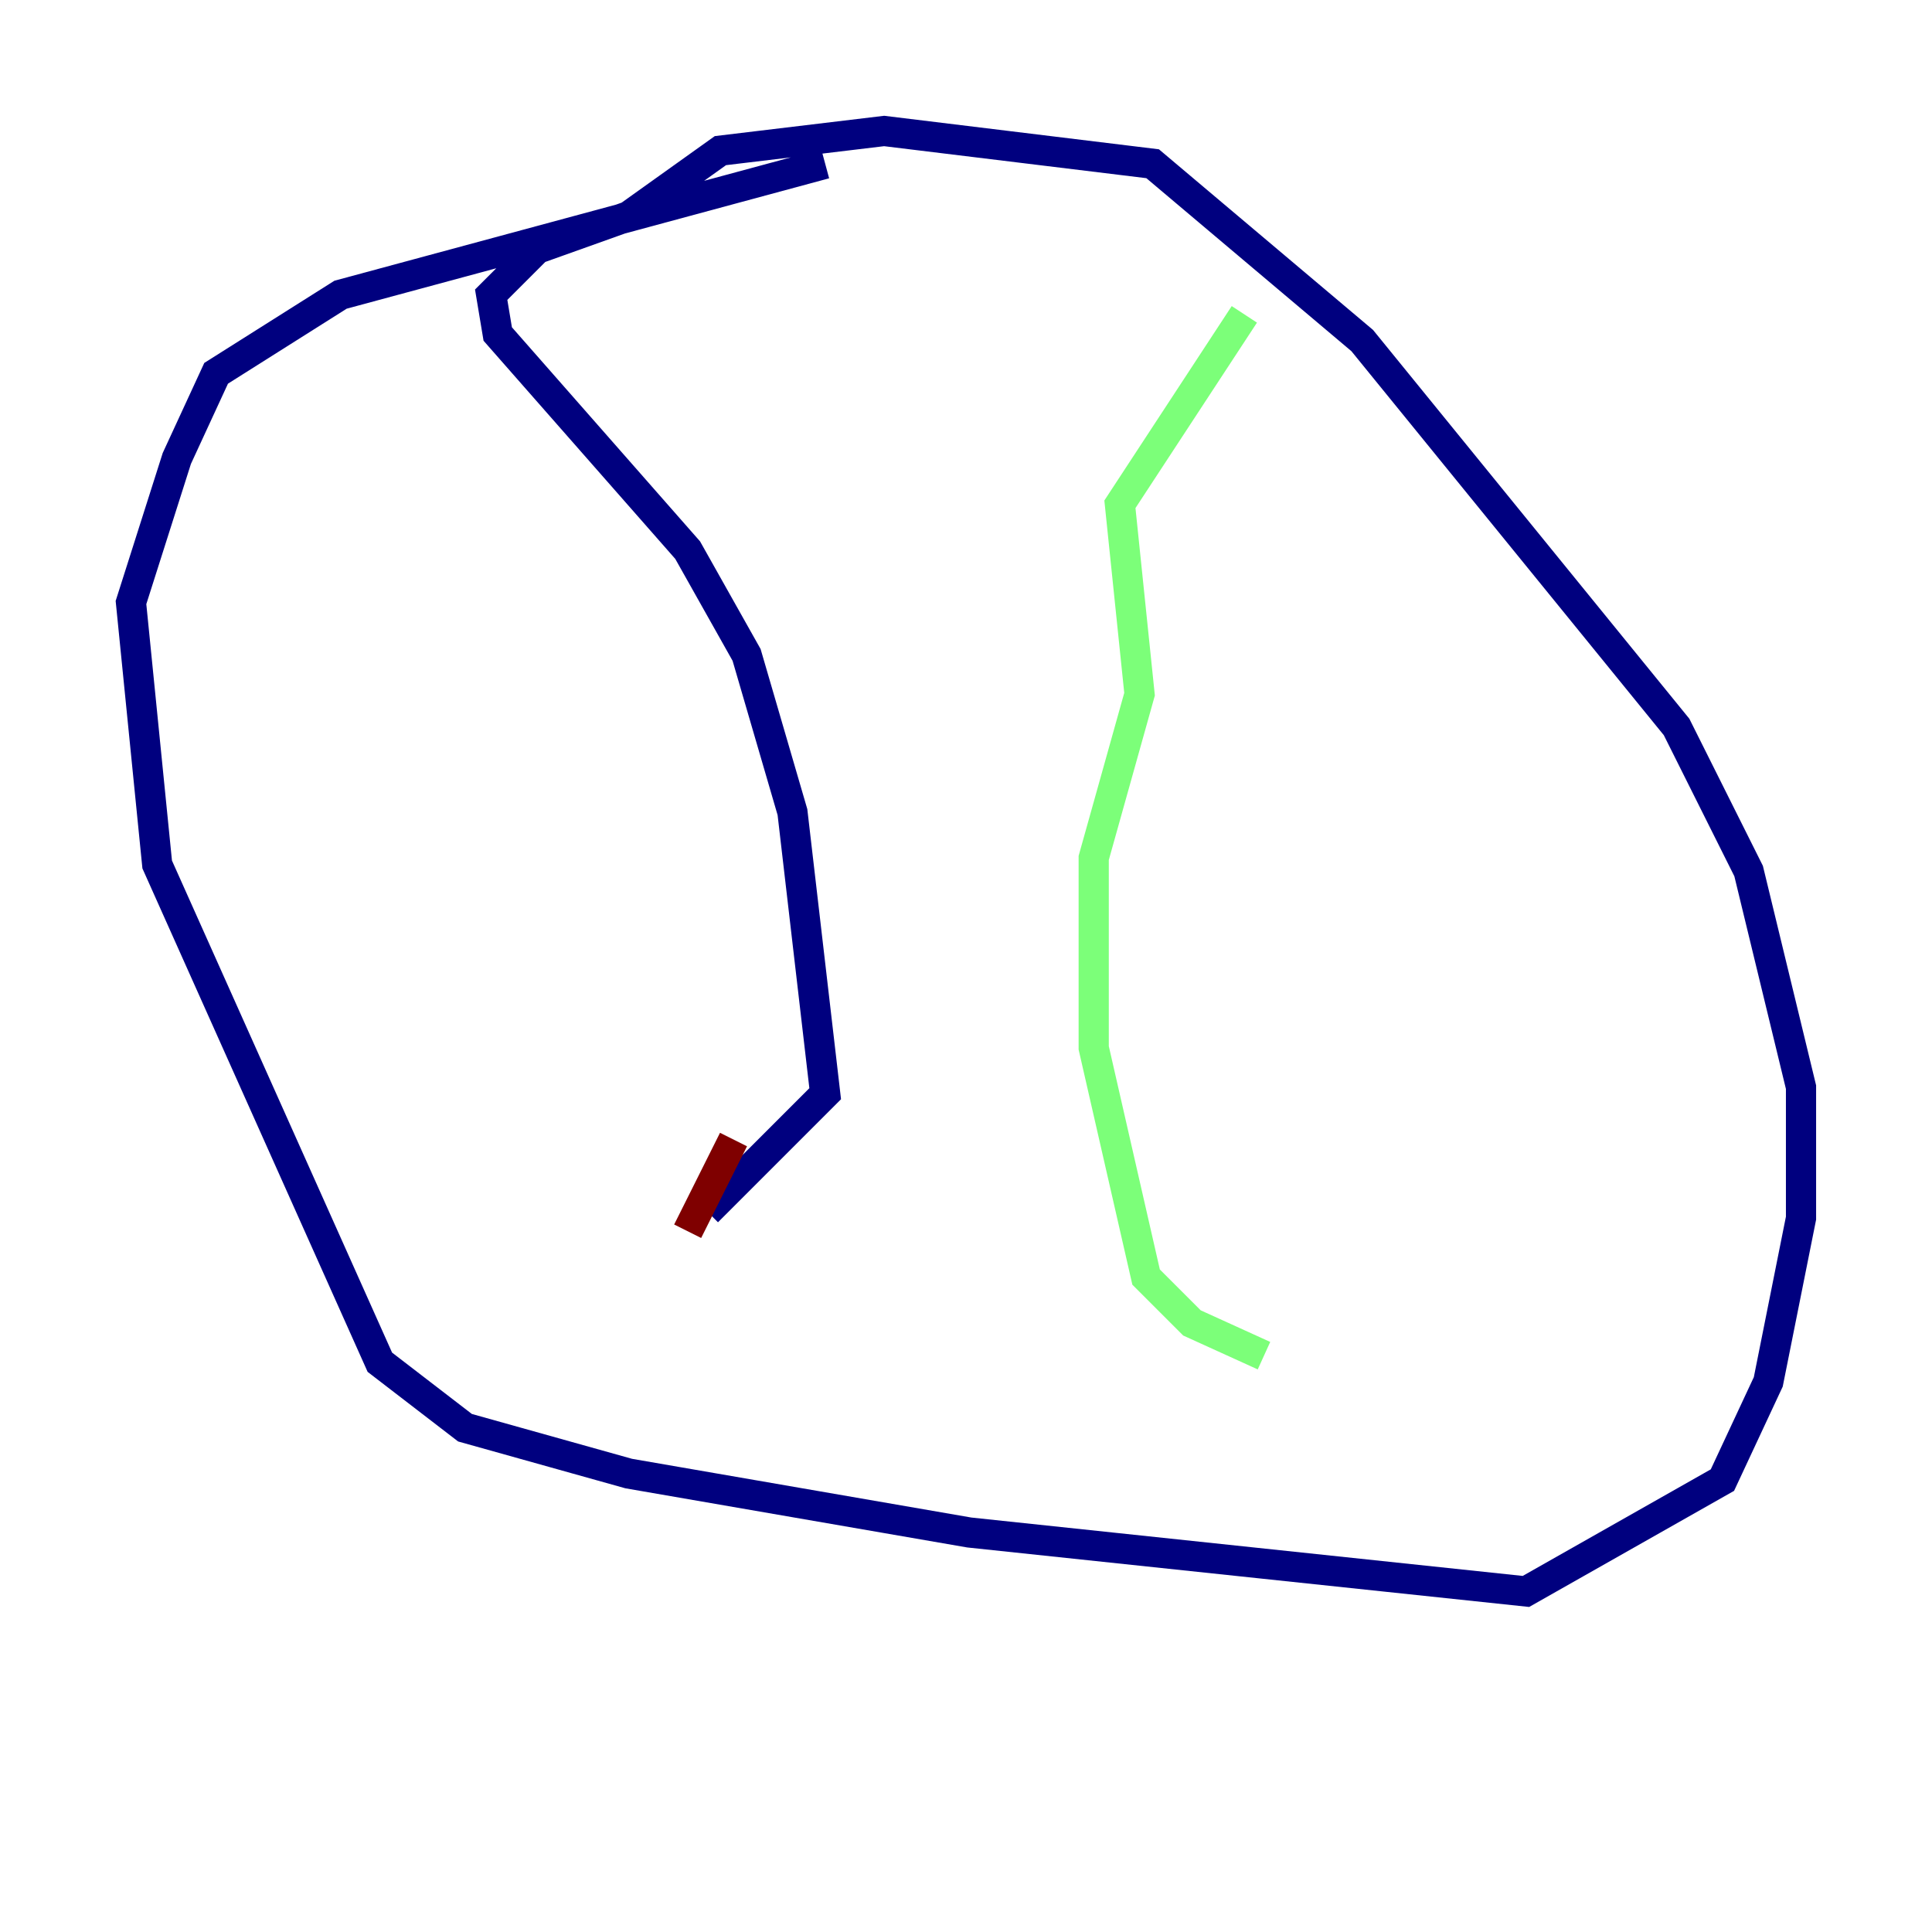 <?xml version="1.0" encoding="utf-8" ?>
<svg baseProfile="tiny" height="128" version="1.2" viewBox="0,0,128,128" width="128" xmlns="http://www.w3.org/2000/svg" xmlns:ev="http://www.w3.org/2001/xml-events" xmlns:xlink="http://www.w3.org/1999/xlink"><defs /><polyline fill="none" points="54.671,10.848 22.563,19.525 14.319,24.732 11.715,30.373 8.678,39.919 10.414,57.275 25.166,90.251 30.807,94.59 41.654,97.627 64.217,101.532 101.098,105.437 114.115,98.061 117.153,91.552 119.322,80.705 119.322,72.027 115.851,57.709 111.078,48.163 90.251,22.563 76.366,10.848 58.576,8.678 47.729,9.98 41.654,14.319 35.58,16.488 32.542,19.525 32.976,22.129 45.559,36.447 49.464,43.39 52.502,53.803 54.671,72.461 46.861,80.271" stroke="#00007f" stroke-width="2" /><polyline fill="none" points="82.441,20.827 74.197,33.41 75.498,45.993 72.461,56.841 72.461,69.424 75.932,84.61 78.969,87.647 83.742,89.817" stroke="#7cff79" stroke-width="2" /><polyline fill="none" points="48.597,75.498 45.559,81.573" stroke="#7f0000" stroke-width="2" /></svg>